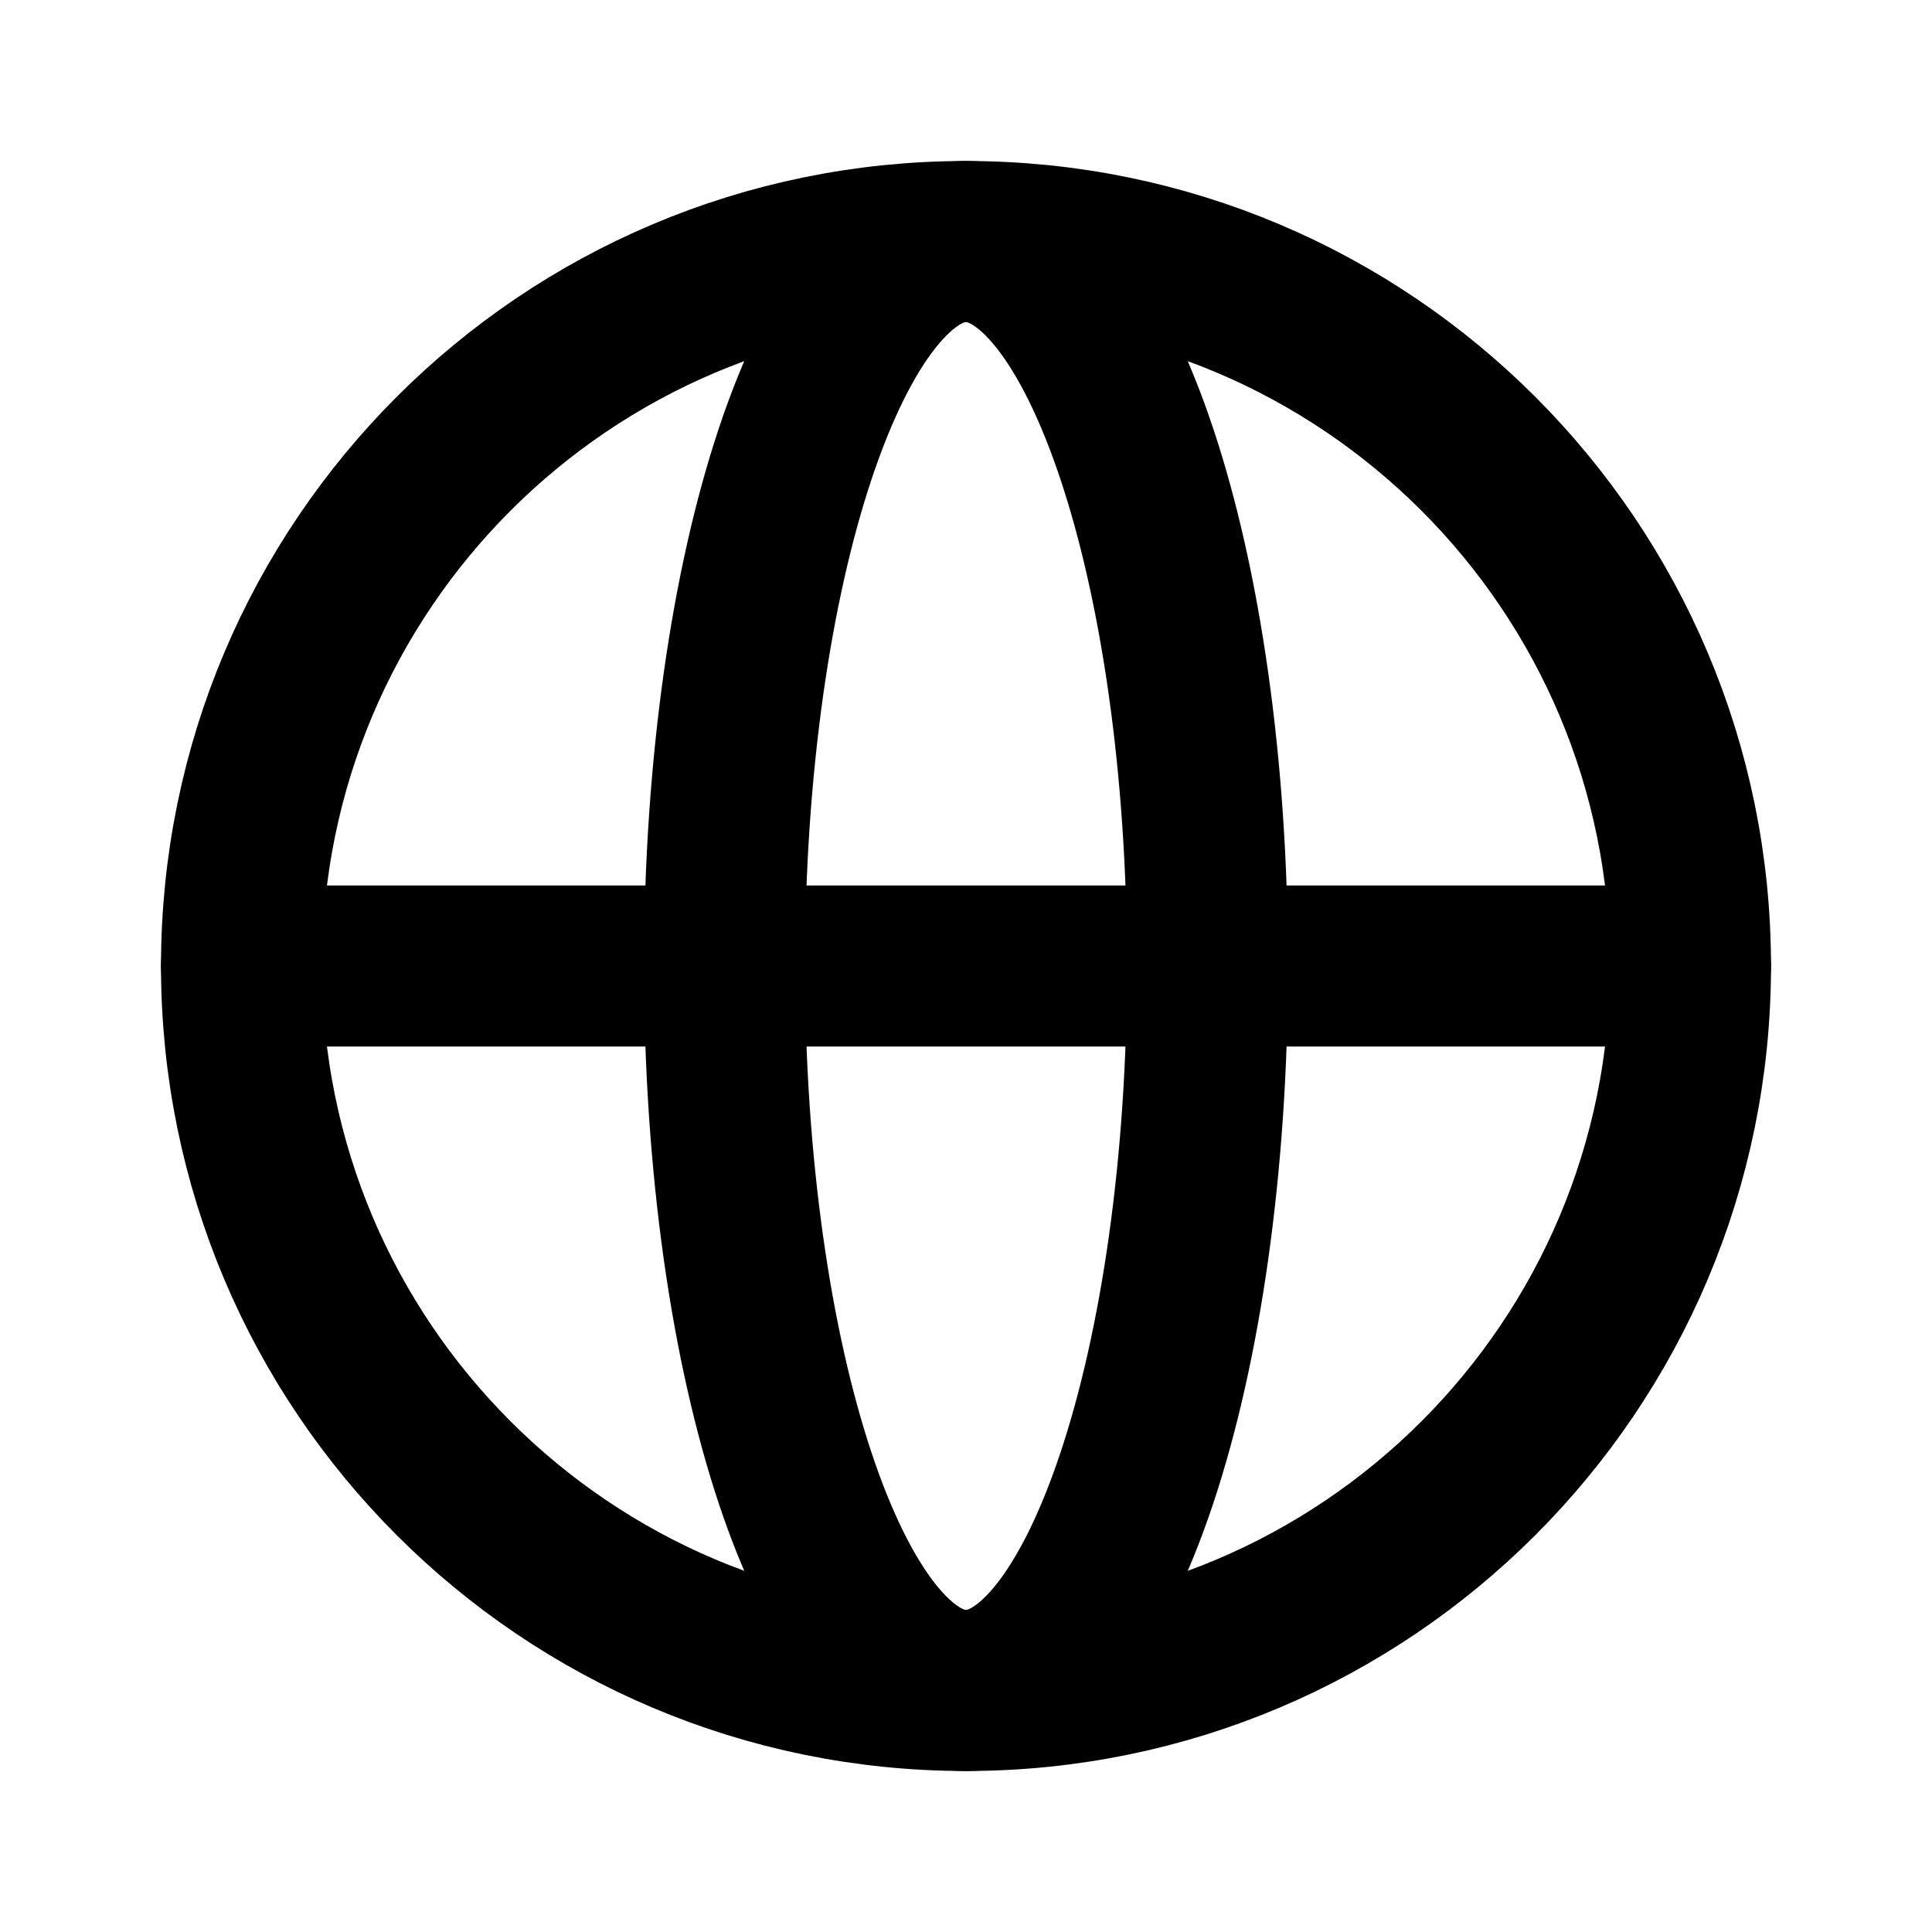 <svg width="24" height="24" viewBox="0 0 24 24" fill="none" xmlns="http://www.w3.org/2000/svg">
<path d="M12 21C16.971 21 21 16.971 21 12C21 7.029 16.971 3 12 3C7.029 3 3 7.029 3 12C3 16.971 7.029 21 12 21Z" stroke="currentColor" stroke-width="2" stroke-miterlimit="10" stroke-linecap="round" stroke-linejoin="round"></path>
<path d="M3 12H21" stroke="currentColor" stroke-width="2" stroke-linecap="round" stroke-linejoin="round"></path>
<path d="M12 21C13.657 21 15 16.971 15 12C15 7.029 13.657 3 12 3C10.343 3 9 7.029 9 12C9 16.971 10.343 21 12 21Z" stroke="currentColor" stroke-width="2" stroke-miterlimit="10" stroke-linecap="round" stroke-linejoin="round"></path>
</svg>